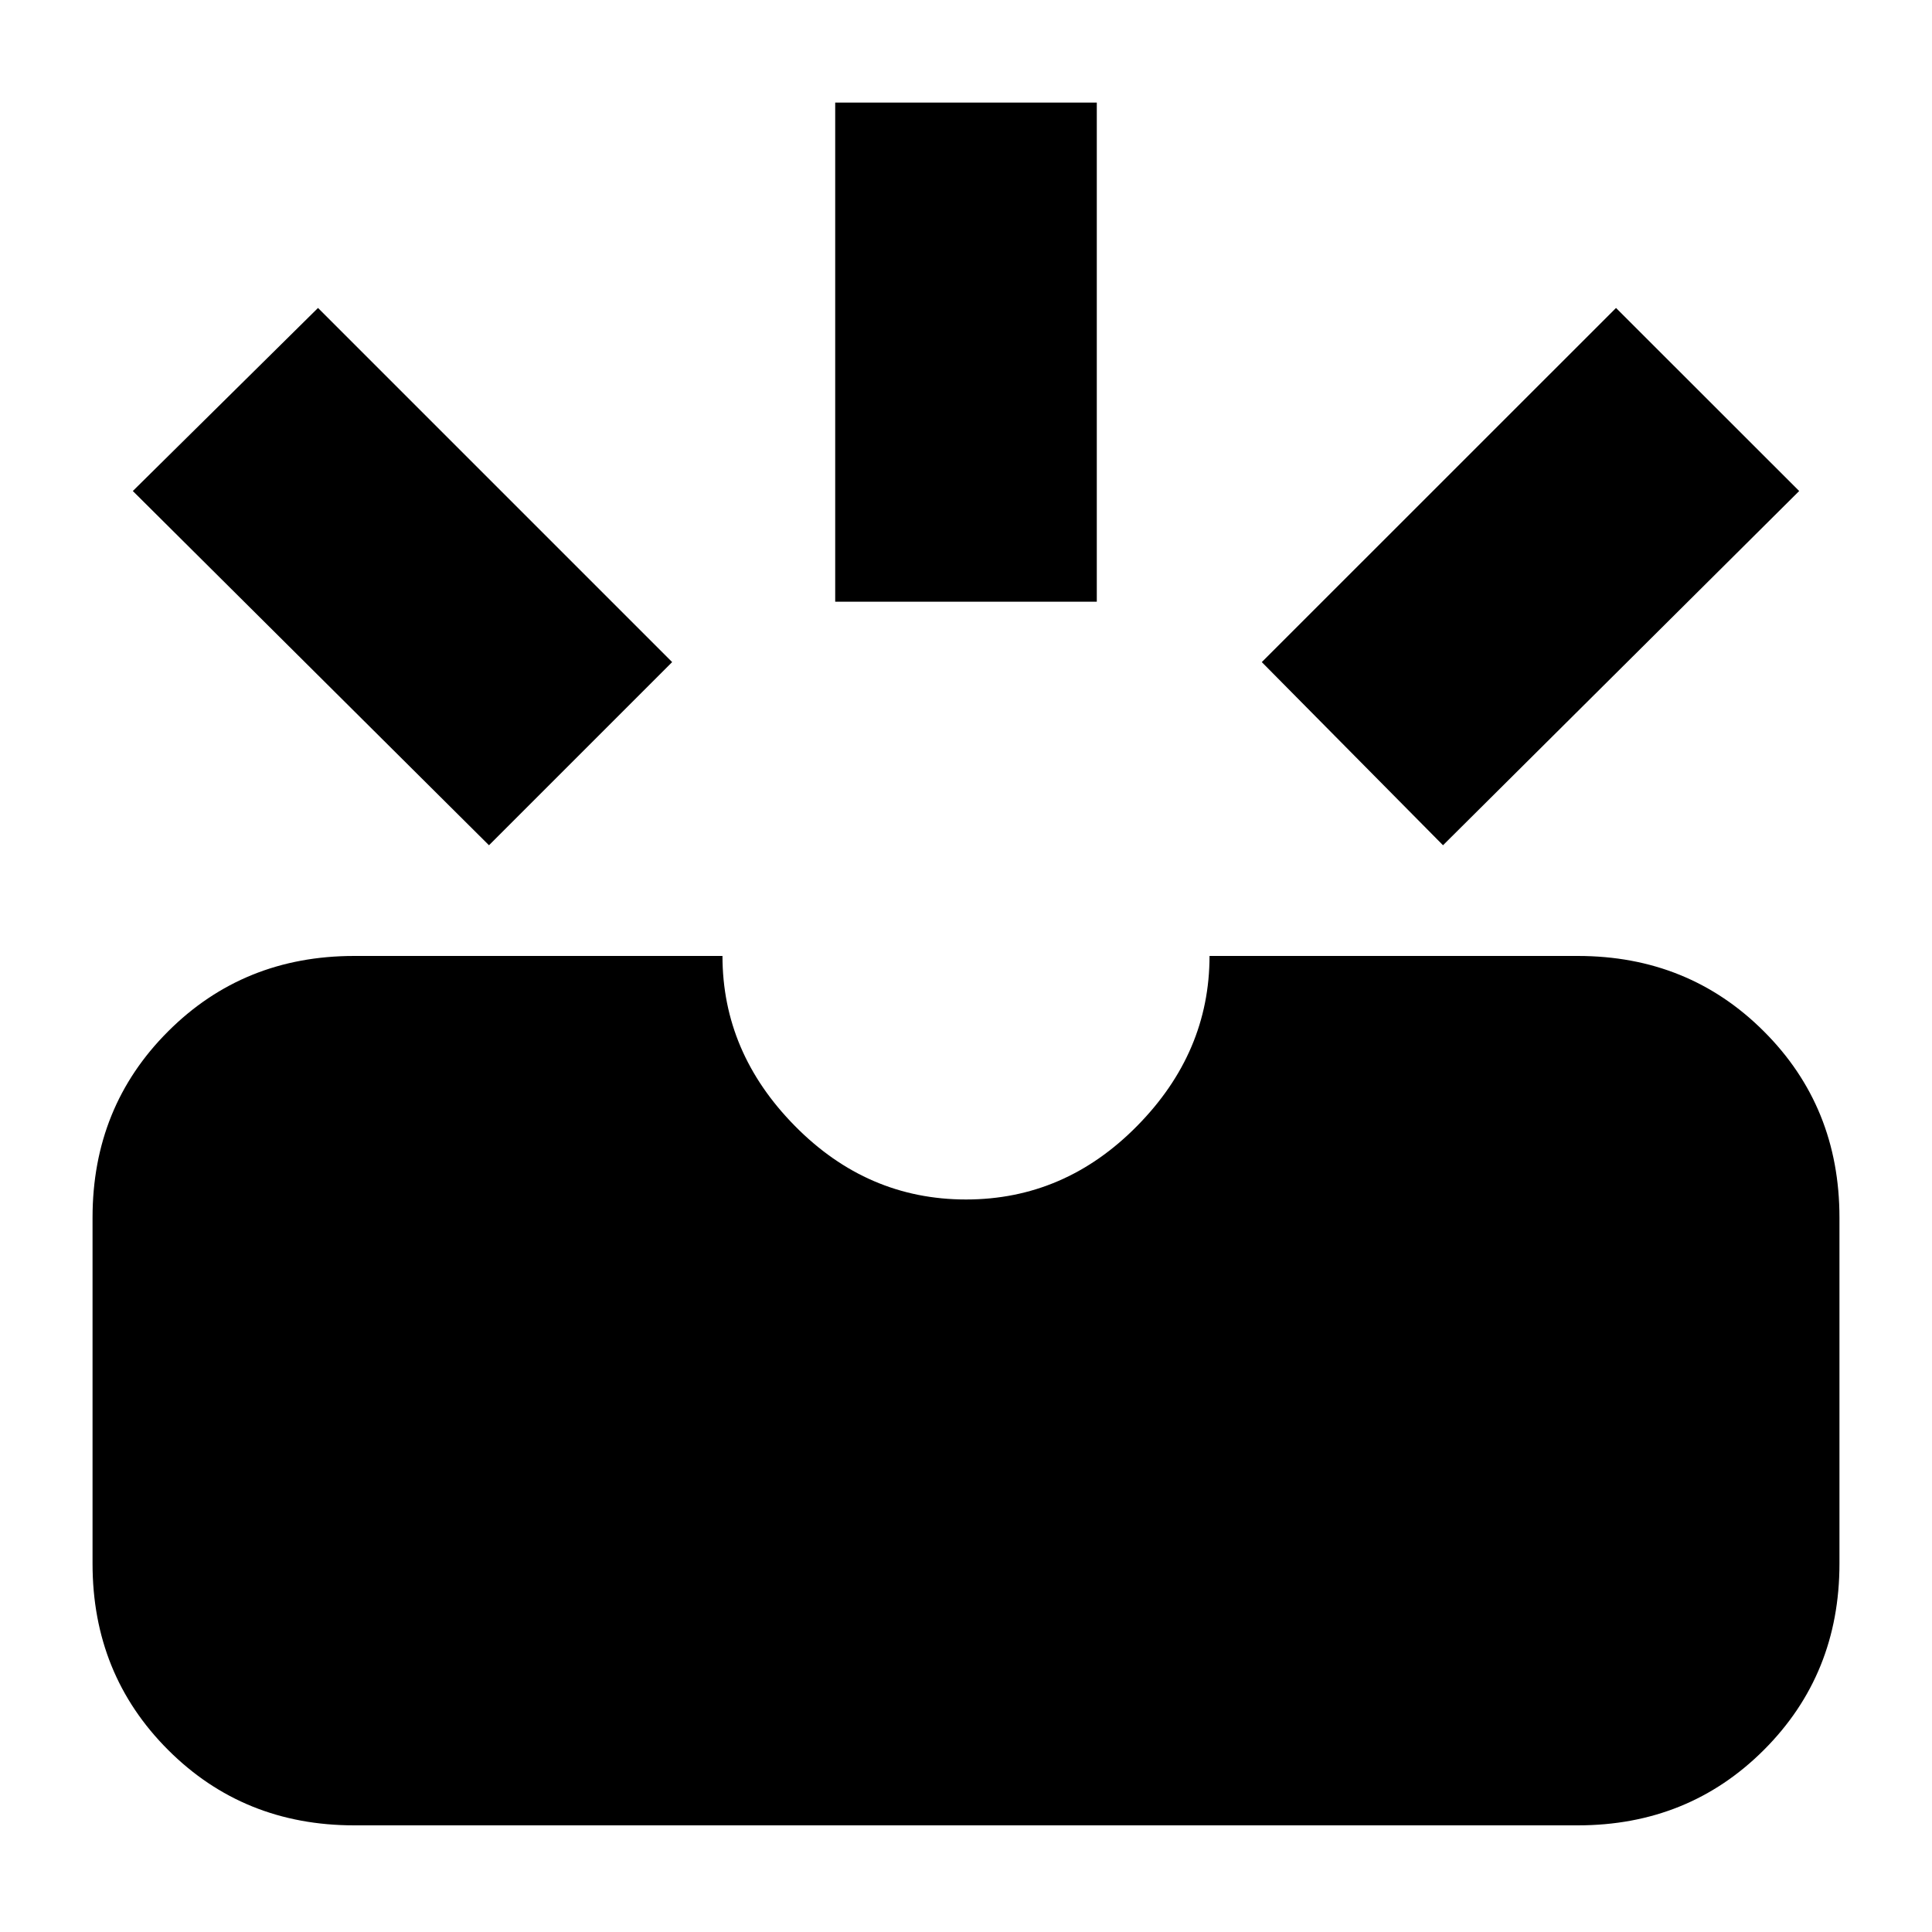 <svg xmlns="http://www.w3.org/2000/svg" height="20" width="20"><path d="M14.938 8.75 13.062 6.854 16.729 3.188 18.625 5.083ZM8.646 6.229V1.062H11.354V6.229ZM5.062 8.75 1.375 5.083 3.292 3.188 6.958 6.854ZM3.667 18.896Q2.521 18.896 1.74 18.115Q0.958 17.333 0.958 16.188V12.604Q0.958 11.458 1.74 10.677Q2.521 9.896 3.667 9.896H7.479Q7.479 10.896 8.229 11.656Q8.979 12.417 10 12.417Q11.021 12.417 11.771 11.656Q12.521 10.896 12.521 9.896H16.333Q17.479 9.896 18.26 10.677Q19.042 11.458 19.042 12.604V16.188Q19.042 17.333 18.26 18.115Q17.479 18.896 16.333 18.896Z"/></svg>
